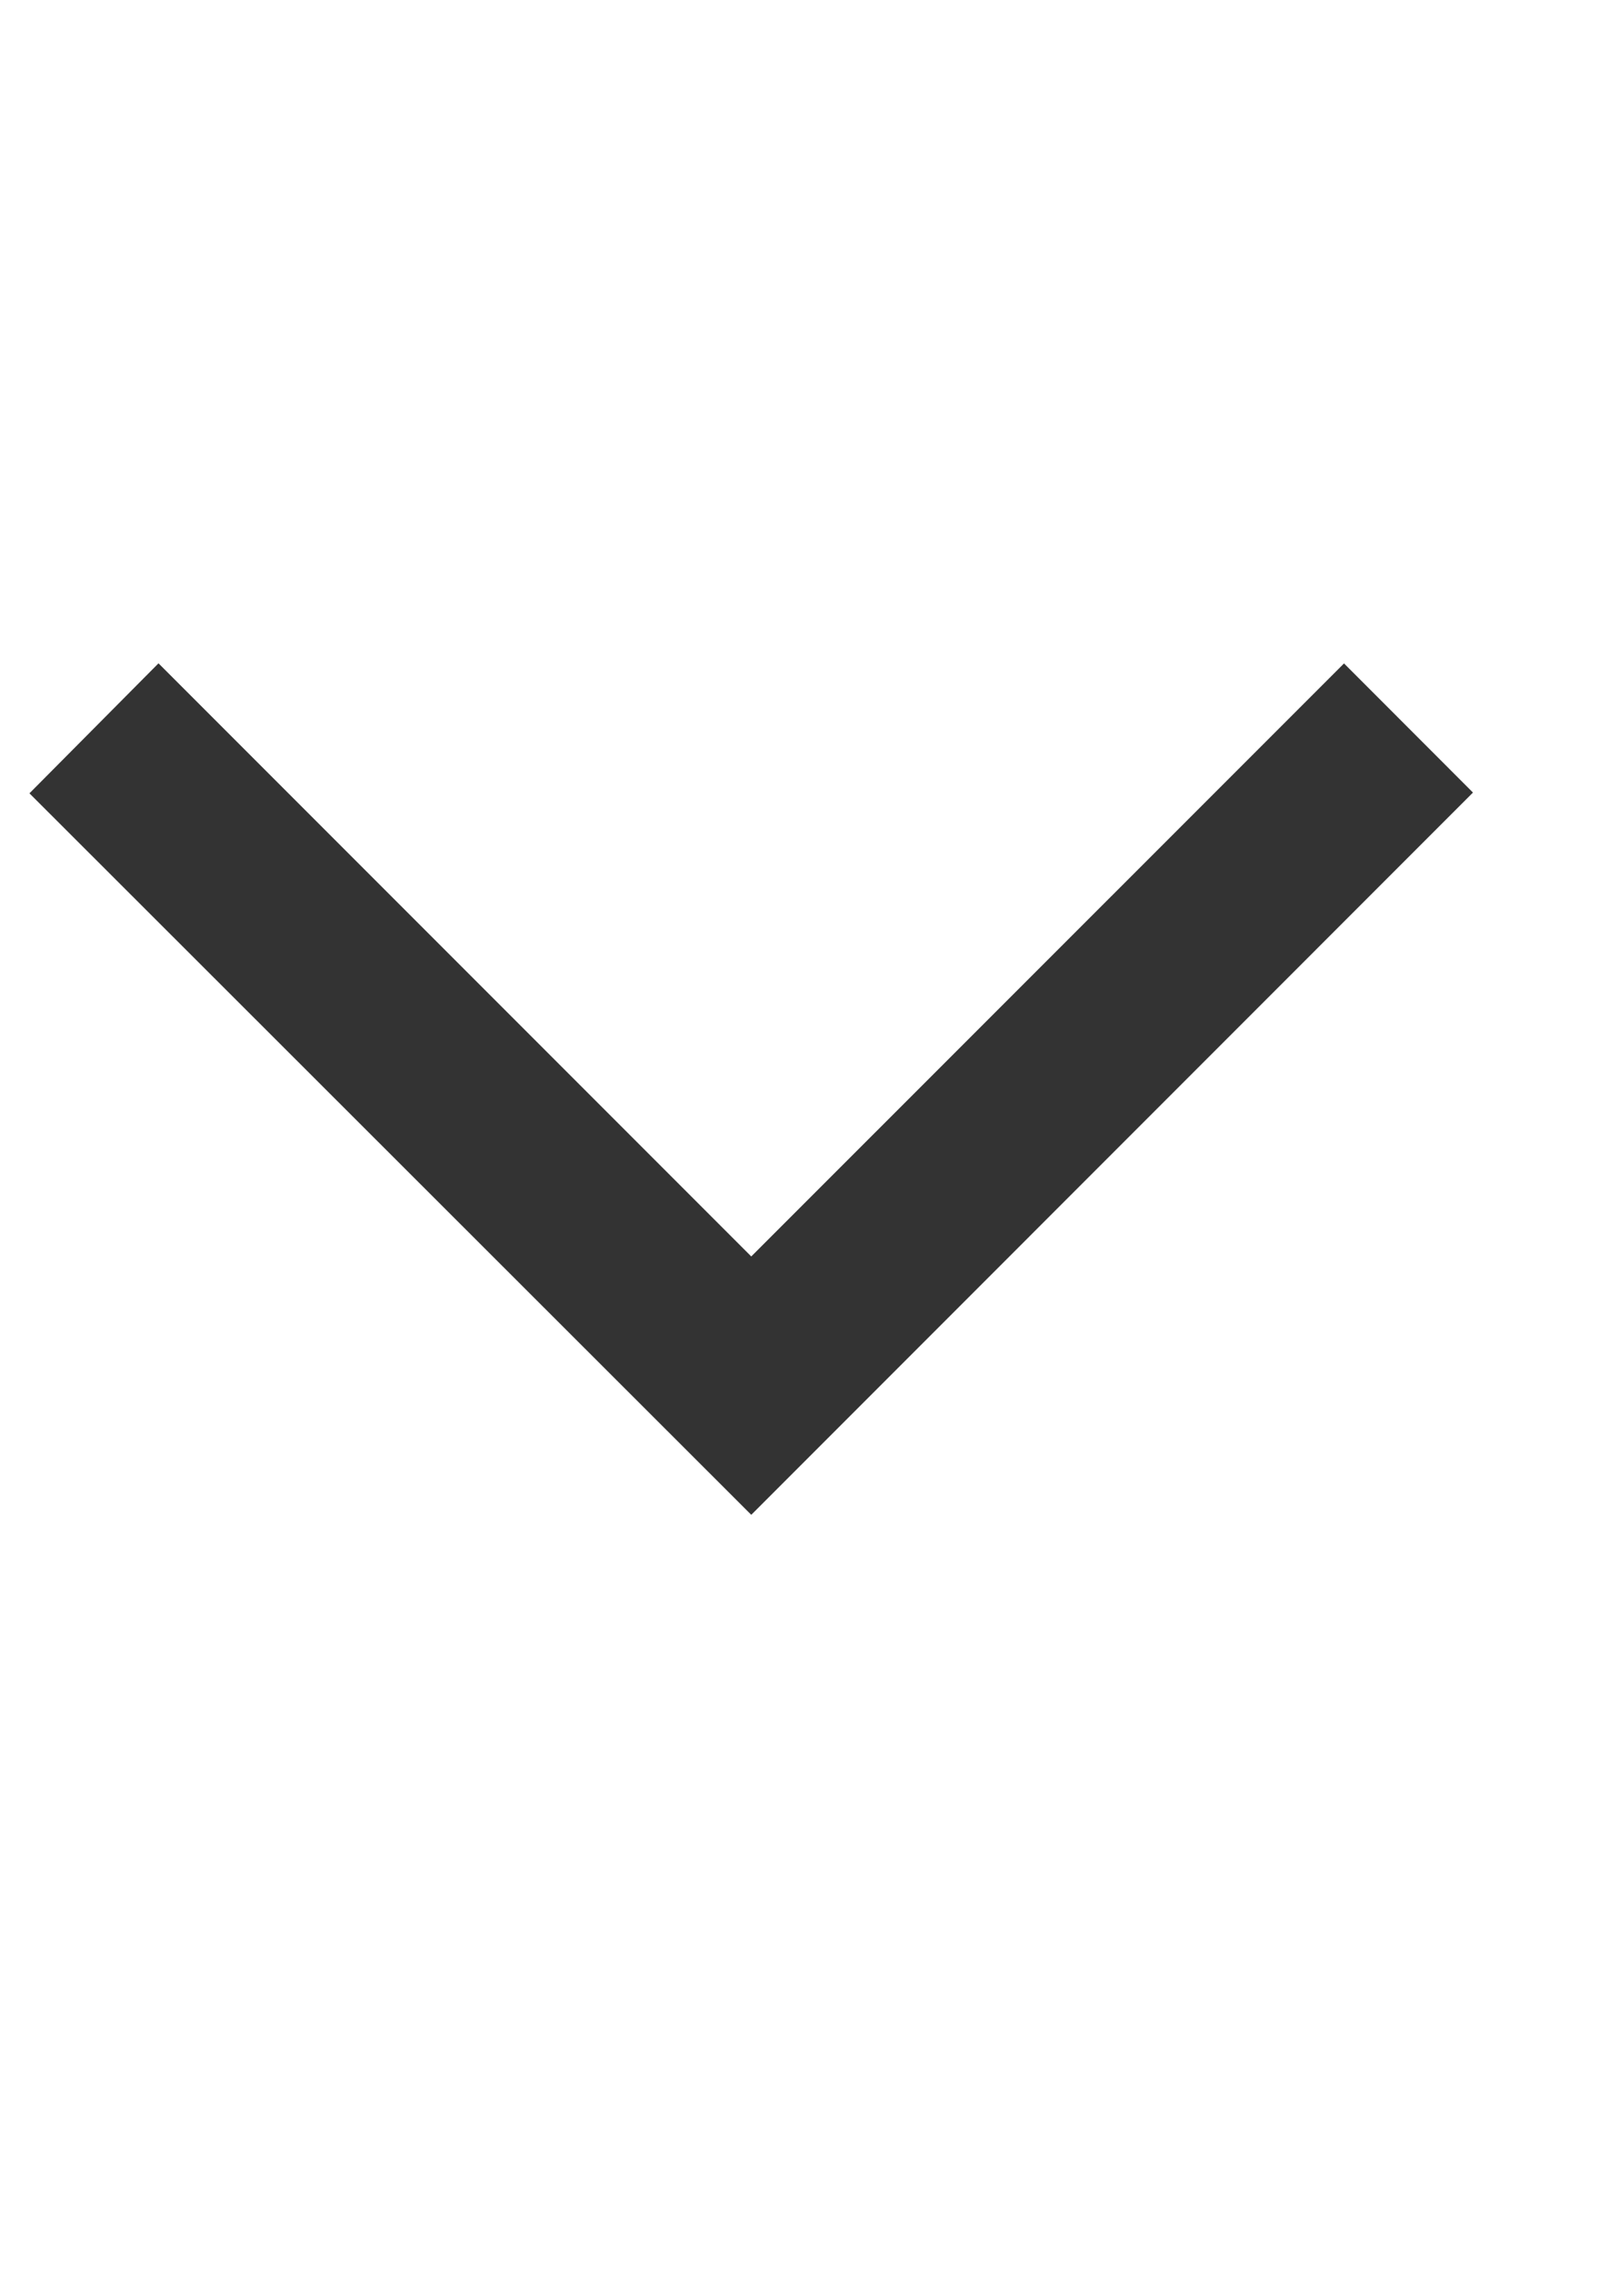 <svg width="15" height="21" viewBox="0 0 15 21" fill="none" xmlns="http://www.w3.org/2000/svg">
<path d="M1.464 6.123L0.272 7.323L6.939 13.983L13.605 7.316L12.414 6.124L6.939 11.598L1.464 6.123Z" fill="#333333"/>
</svg>
